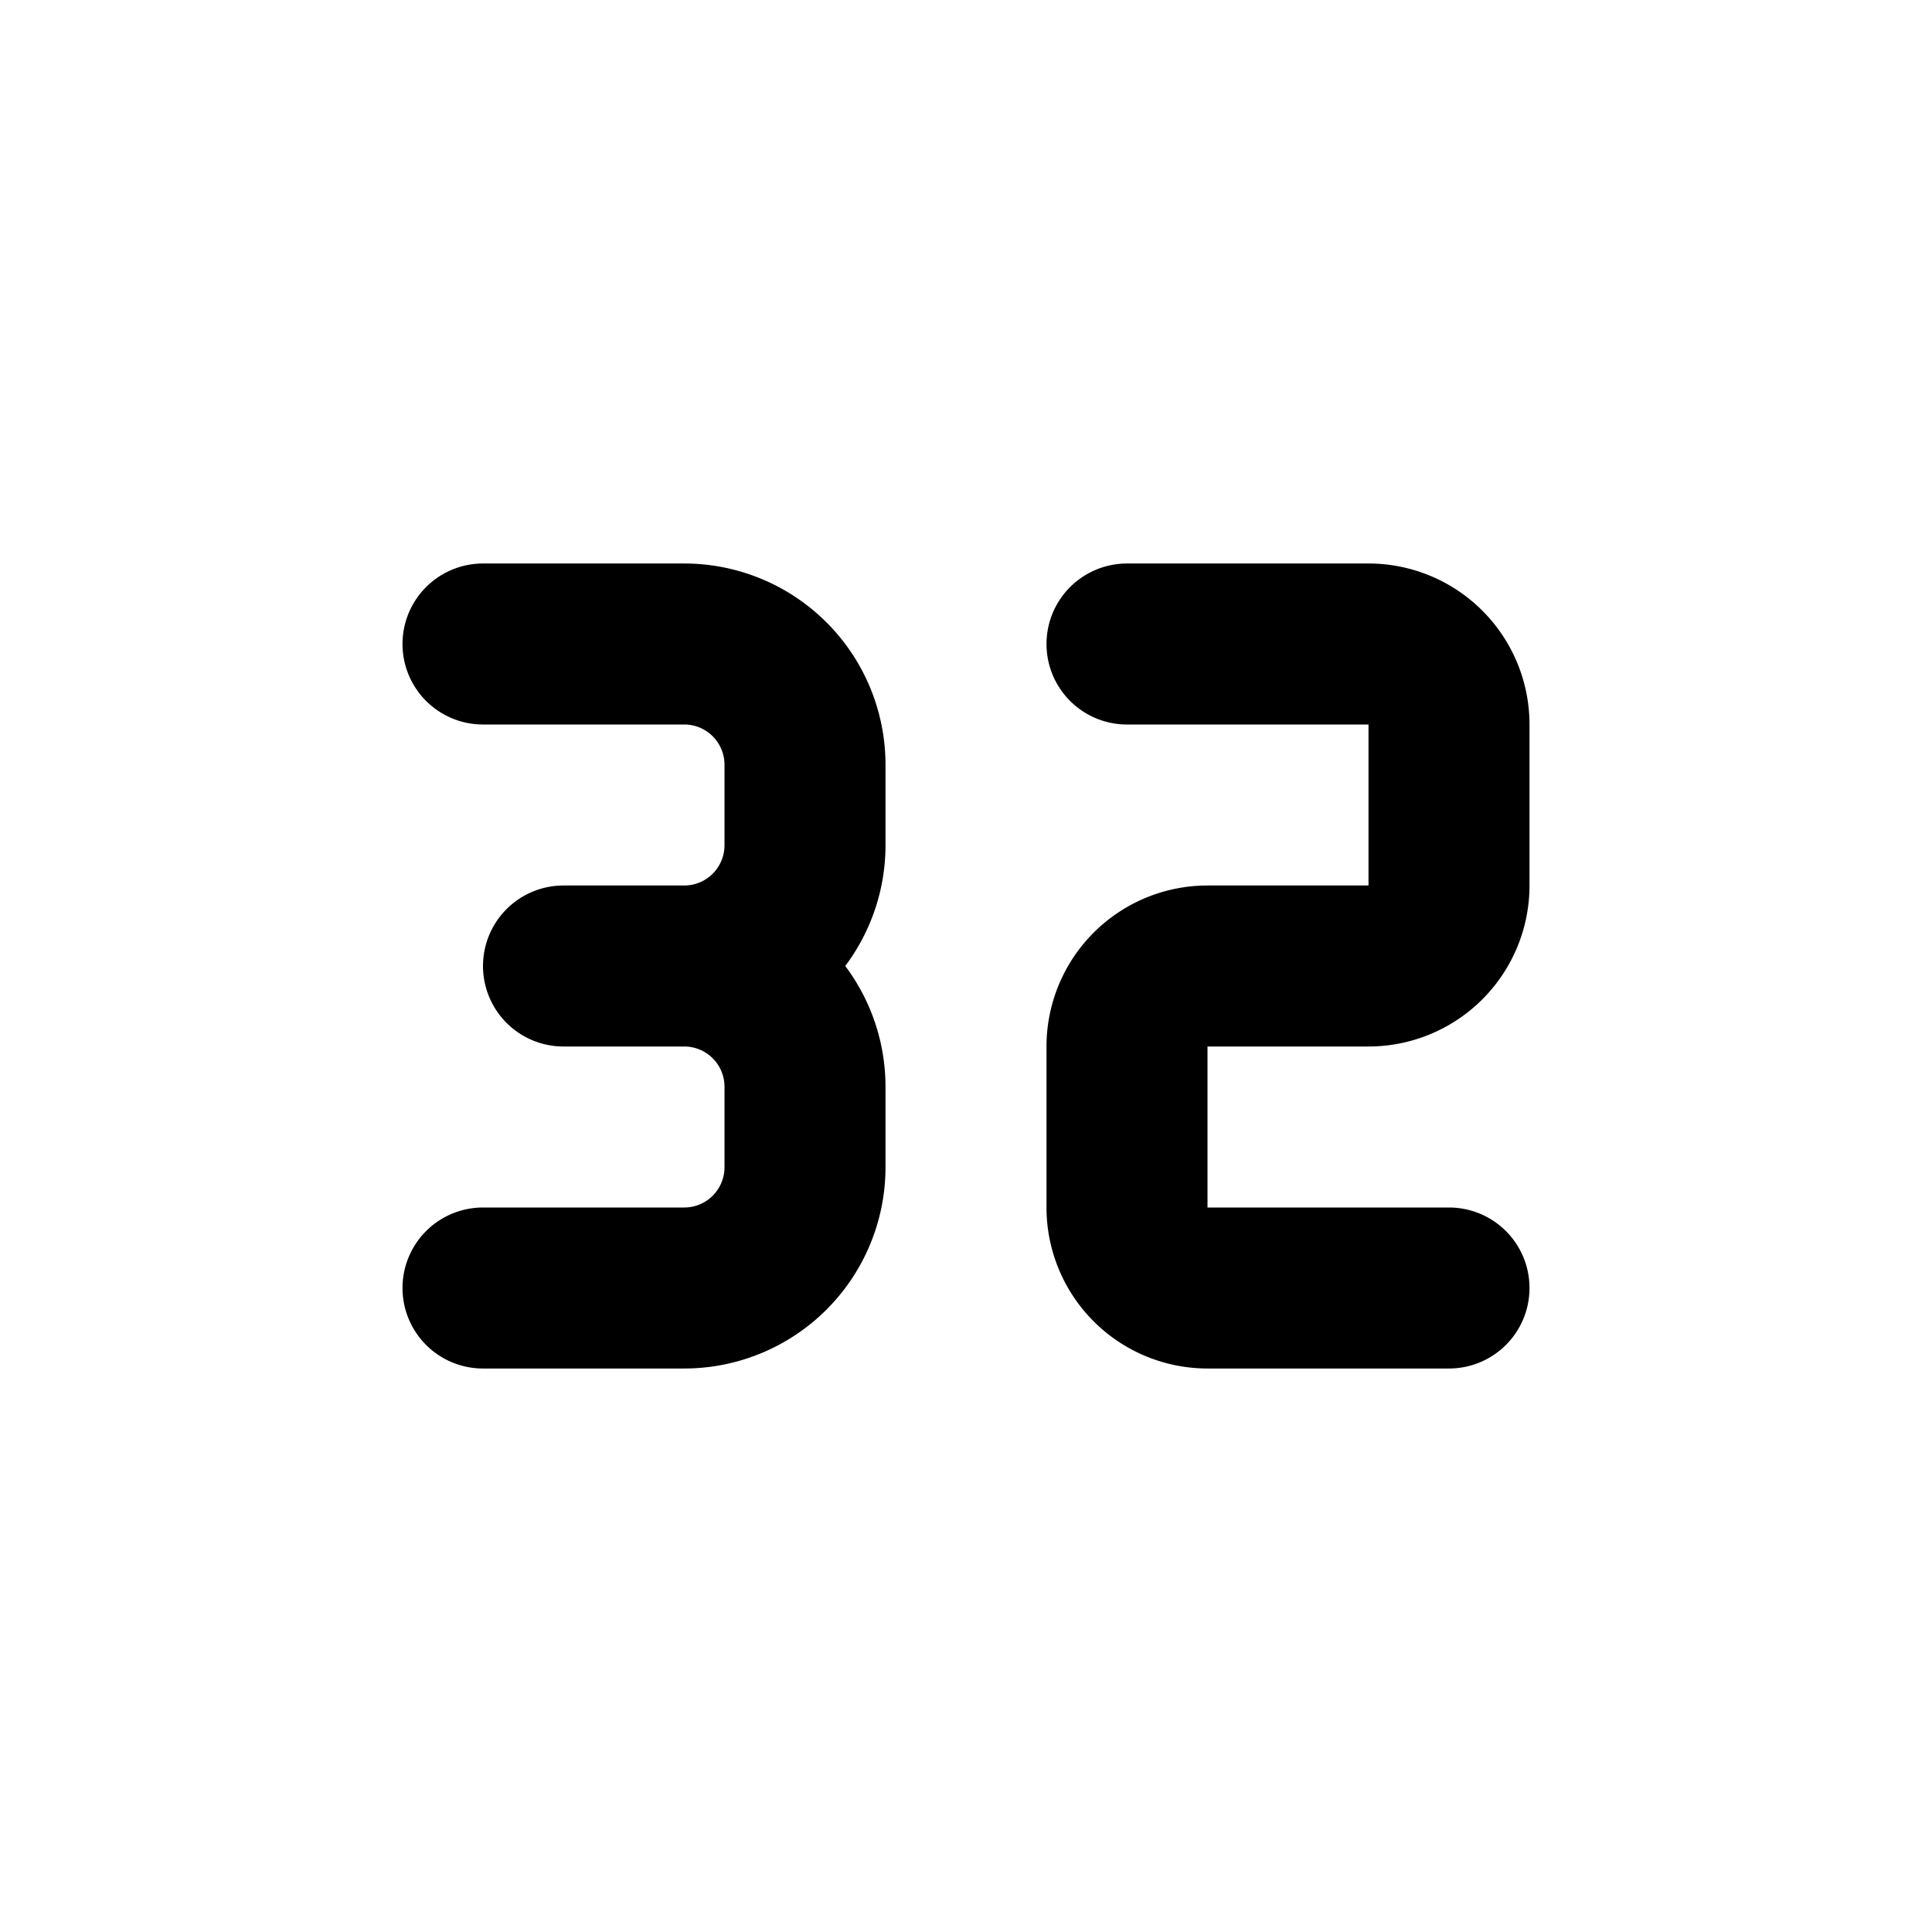 <svg xmlns="http://www.w3.org/2000/svg" fill="none" stroke="currentColor" stroke-width="2" stroke-linecap="round" stroke-linejoin="round" viewBox="0 0 24 24" width="20" height="20"><path d="M14 8h3a1 1 0 011 1v2a1 1 0 01-1 1h-2a1 1 0 00-1 1v2a1 1 0 001 1h3M6 8h2.5A1.5 1.5 0 0110 9.5v1A1.5 1.5 0 018.5 12H7h1.5a1.5 1.5 0 011.5 1.5v1A1.5 1.5 0 018.5 16H6"/></svg>